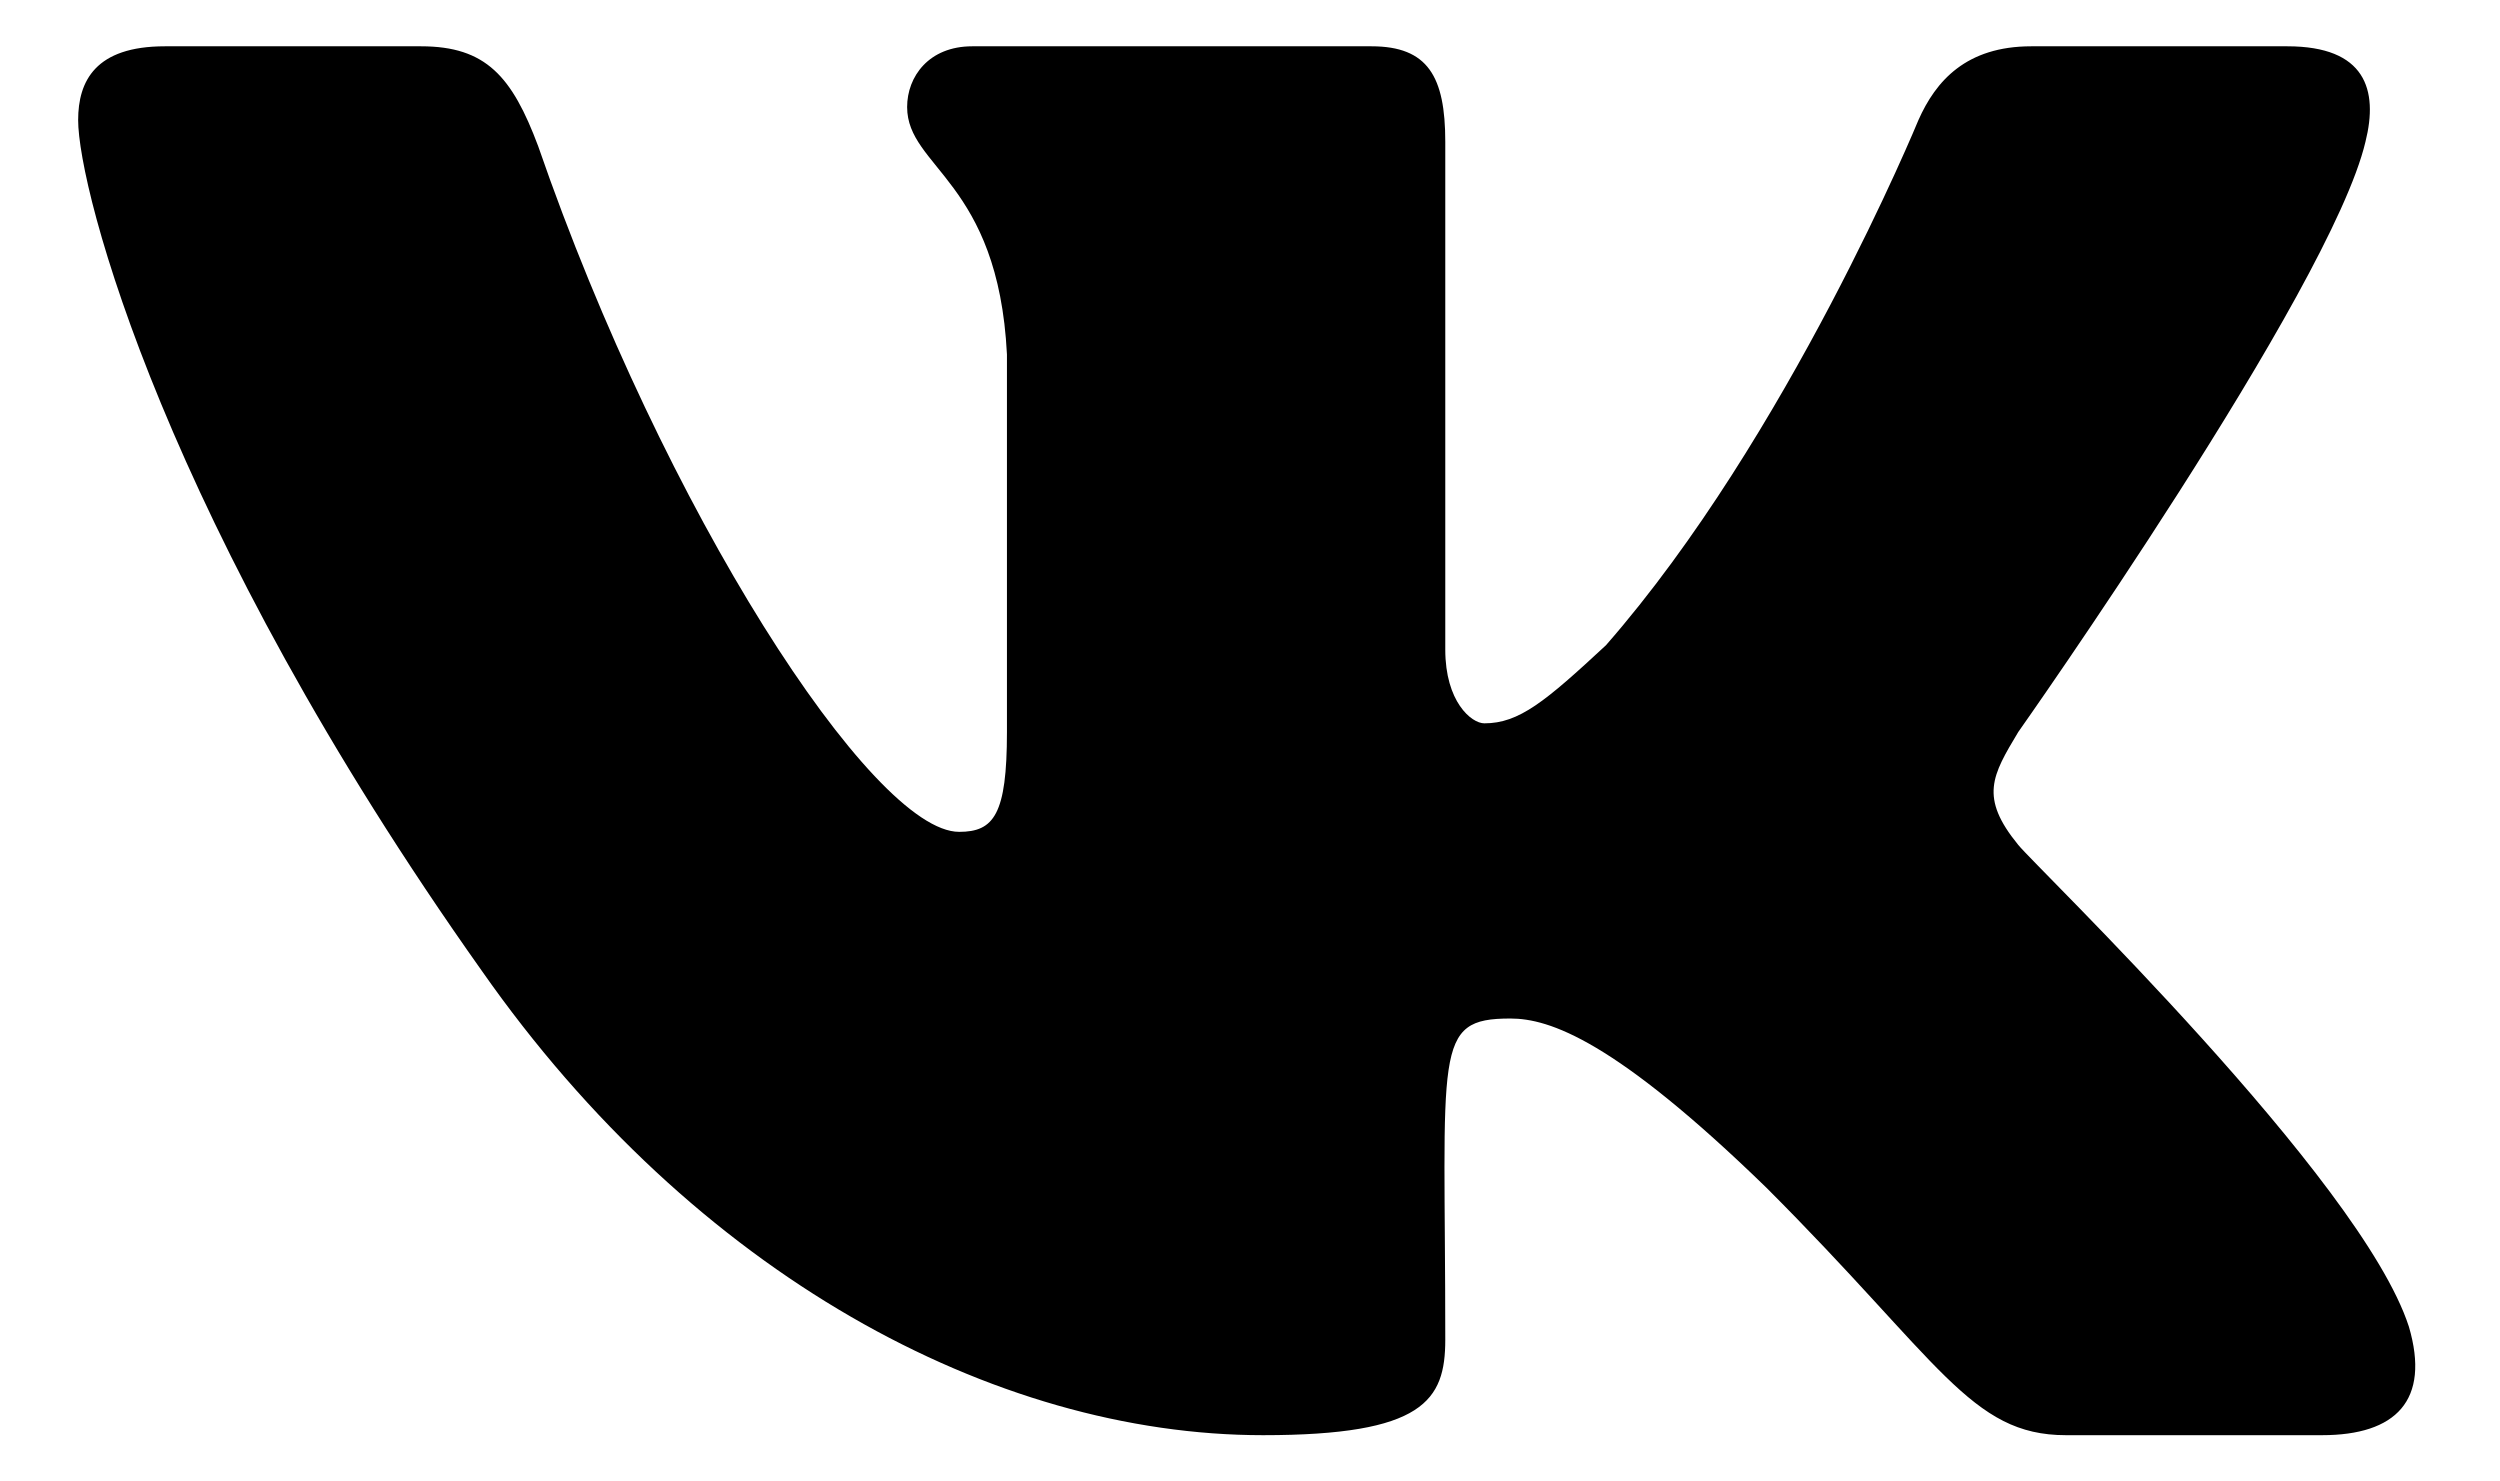 <svg width="27" height="16" viewBox="0 0 27 16" xmlns="http://www.w3.org/2000/svg">
<path d="M25.547 1.531C25.688 0.969 25.547 0.5 24.703 0.5H21.938C21.234 0.5 20.906 0.875 20.719 1.297C20.719 1.297 19.312 4.719 17.344 6.969C16.688 7.578 16.406 7.812 16.031 7.812C15.891 7.812 15.609 7.578 15.609 7.016V1.531C15.609 0.828 15.422 0.5 14.812 0.5H10.5C10.031 0.5 9.797 0.828 9.797 1.156C9.797 1.812 10.781 1.953 10.875 3.828V7.906C10.875 8.797 10.734 8.984 10.359 8.984C9.422 8.984 7.172 5.516 5.812 1.578C5.531 0.828 5.25 0.5 4.547 0.5H1.781C1.031 0.5 0.844 0.875 0.844 1.297C0.844 2.047 1.781 5.656 5.203 10.484C7.5 13.766 10.734 15.5 13.641 15.5C15.375 15.5 15.609 15.125 15.609 14.469C15.609 11.328 15.469 11 16.312 11C16.734 11 17.438 11.234 19.078 12.828C20.953 14.703 21.281 15.5 22.312 15.5H25.078C25.875 15.5 26.25 15.125 26.016 14.328C25.5 12.734 21.984 9.359 21.797 9.125C21.375 8.609 21.516 8.375 21.797 7.906C21.797 7.906 25.172 3.125 25.547 1.531Z"/>
</svg>
